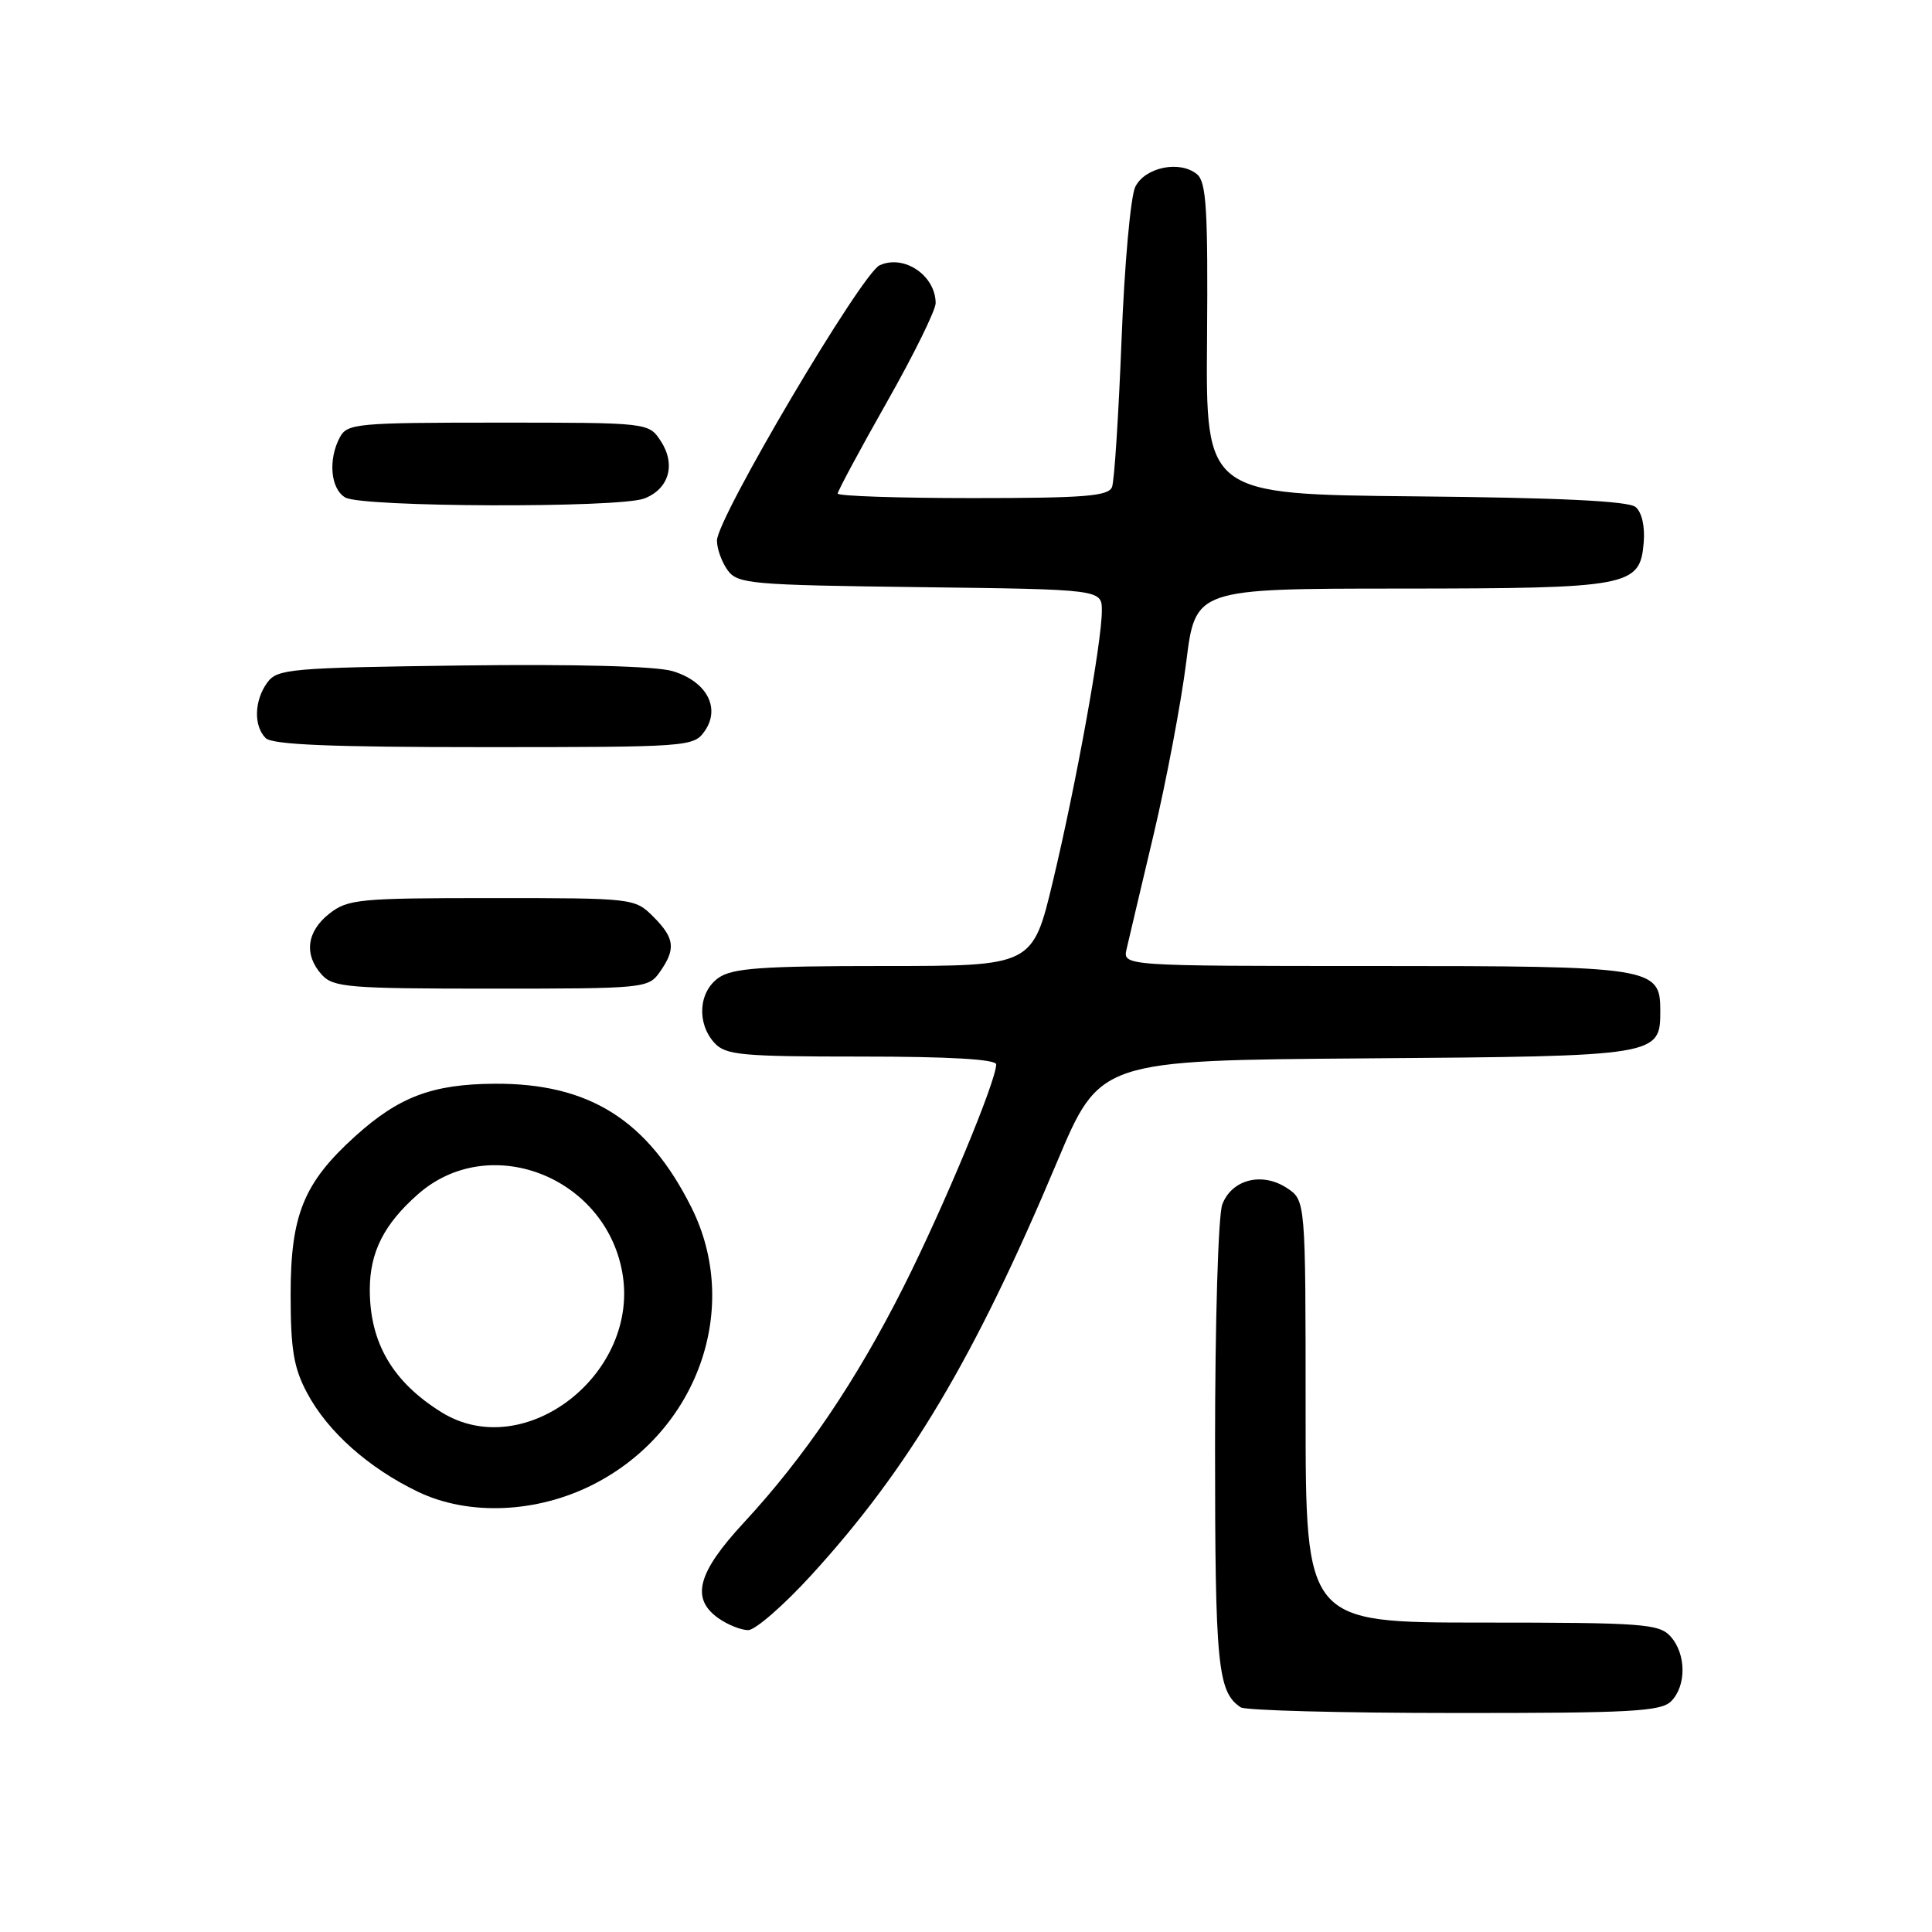 <?xml version="1.0" encoding="UTF-8" standalone="no"?>
<!DOCTYPE svg PUBLIC "-//W3C//DTD SVG 1.1//EN" "http://www.w3.org/Graphics/SVG/1.1/DTD/svg11.dtd" >
<svg xmlns="http://www.w3.org/2000/svg" xmlns:xlink="http://www.w3.org/1999/xlink" version="1.1" viewBox="0 0 256 256">
 <g >
 <path fill="currentColor"
d=" M 221.43 225.43 C 223.48 223.38 223.44 219.14 221.35 216.83 C 219.83 215.16 217.69 215.00 196.35 215.00 C 173.00 215.00 173.00 215.00 173.00 187.02 C 173.00 159.05 173.00 159.05 170.51 157.41 C 167.22 155.26 163.22 156.28 161.96 159.59 C 161.42 161.01 161.00 175.11 161.00 191.63 C 161.00 220.73 161.34 224.19 164.40 226.23 C 165.00 226.64 177.73 226.98 192.68 226.98 C 216.07 227.00 220.08 226.78 221.43 225.43 Z  M 107.47 208.75 C 120.42 194.59 129.15 179.92 140.05 154.00 C 145.73 140.50 145.73 140.50 181.05 140.24 C 219.85 139.95 220.00 139.92 220.00 133.90 C 220.00 128.16 218.95 128.00 182.16 128.00 C 148.77 128.00 148.77 128.00 149.28 125.75 C 149.57 124.51 151.18 117.65 152.88 110.50 C 154.57 103.35 156.50 93.11 157.18 87.75 C 158.39 78.00 158.39 78.00 185.45 77.99 C 216.01 77.97 217.31 77.72 217.80 71.89 C 217.98 69.75 217.55 67.87 216.72 67.18 C 215.77 66.39 206.63 65.95 187.55 65.77 C 159.77 65.50 159.77 65.50 159.94 44.91 C 160.07 27.75 159.85 24.12 158.61 23.09 C 156.34 21.21 151.72 22.15 150.43 24.76 C 149.81 26.01 148.99 35.13 148.61 45.05 C 148.22 54.96 147.66 63.73 147.35 64.53 C 146.88 65.75 143.69 66.00 128.89 66.00 C 119.05 66.00 111.00 65.73 111.00 65.40 C 111.00 65.07 113.92 59.63 117.50 53.31 C 121.08 47.00 123.99 41.08 123.98 40.16 C 123.95 36.49 119.79 33.68 116.56 35.15 C 114.16 36.25 95.00 68.66 95.00 71.63 C 95.00 72.72 95.64 74.49 96.42 75.56 C 97.74 77.37 99.42 77.52 121.92 77.80 C 146.00 78.10 146.00 78.10 146.00 80.93 C 146.00 85.09 142.60 103.86 139.52 116.75 C 136.83 128.00 136.83 128.00 117.14 128.00 C 100.93 128.00 97.05 128.28 95.22 129.56 C 92.57 131.42 92.29 135.56 94.65 138.17 C 96.14 139.81 98.14 140.00 114.15 140.00 C 125.82 140.00 132.00 140.36 132.00 141.04 C 132.00 143.24 125.02 160.00 119.73 170.50 C 113.43 183.01 106.63 193.04 98.56 201.76 C 92.39 208.42 91.50 211.83 95.22 214.44 C 96.44 215.30 98.21 216.00 99.14 216.00 C 100.07 216.00 103.82 212.74 107.47 208.75 Z  M 78.59 196.71 C 92.46 189.67 98.27 173.30 91.62 160.00 C 85.81 148.39 78.05 143.52 65.52 143.60 C 57.27 143.66 52.86 145.32 47.04 150.58 C 40.25 156.72 38.51 160.98 38.51 171.50 C 38.51 178.84 38.92 181.26 40.70 184.59 C 43.43 189.72 48.86 194.54 55.43 197.69 C 62.12 200.88 71.12 200.50 78.59 196.71 Z  M 87.44 128.78 C 89.58 125.73 89.41 124.31 86.55 121.45 C 84.11 119.02 83.92 119.00 65.18 119.00 C 47.56 119.00 46.09 119.14 43.63 121.07 C 40.62 123.44 40.25 126.52 42.65 129.17 C 44.16 130.83 46.23 131.00 65.10 131.00 C 85.45 131.00 85.92 130.95 87.44 128.78 Z  M 93.37 96.88 C 95.53 93.80 93.62 90.26 89.09 88.92 C 86.85 88.27 76.31 87.99 61.17 88.18 C 38.44 88.48 36.74 88.63 35.42 90.44 C 33.68 92.81 33.59 96.19 35.20 97.80 C 36.08 98.68 43.90 99.00 64.14 99.00 C 91.26 99.00 91.92 98.95 93.37 96.88 Z  M 85.35 66.06 C 88.64 64.81 89.59 61.55 87.56 58.45 C 85.95 56.00 85.95 56.00 66.01 56.00 C 47.32 56.00 46.01 56.12 45.04 57.93 C 43.45 60.89 43.80 64.78 45.75 65.92 C 47.97 67.22 81.99 67.33 85.35 66.06 Z  M 58.50 187.13 C 52.03 183.11 49.00 177.93 49.00 170.89 C 49.00 165.92 50.89 162.18 55.41 158.22 C 64.77 149.99 80.05 155.79 82.43 168.46 C 84.96 181.94 69.53 193.98 58.50 187.13 Z "/>
</g>
</svg>